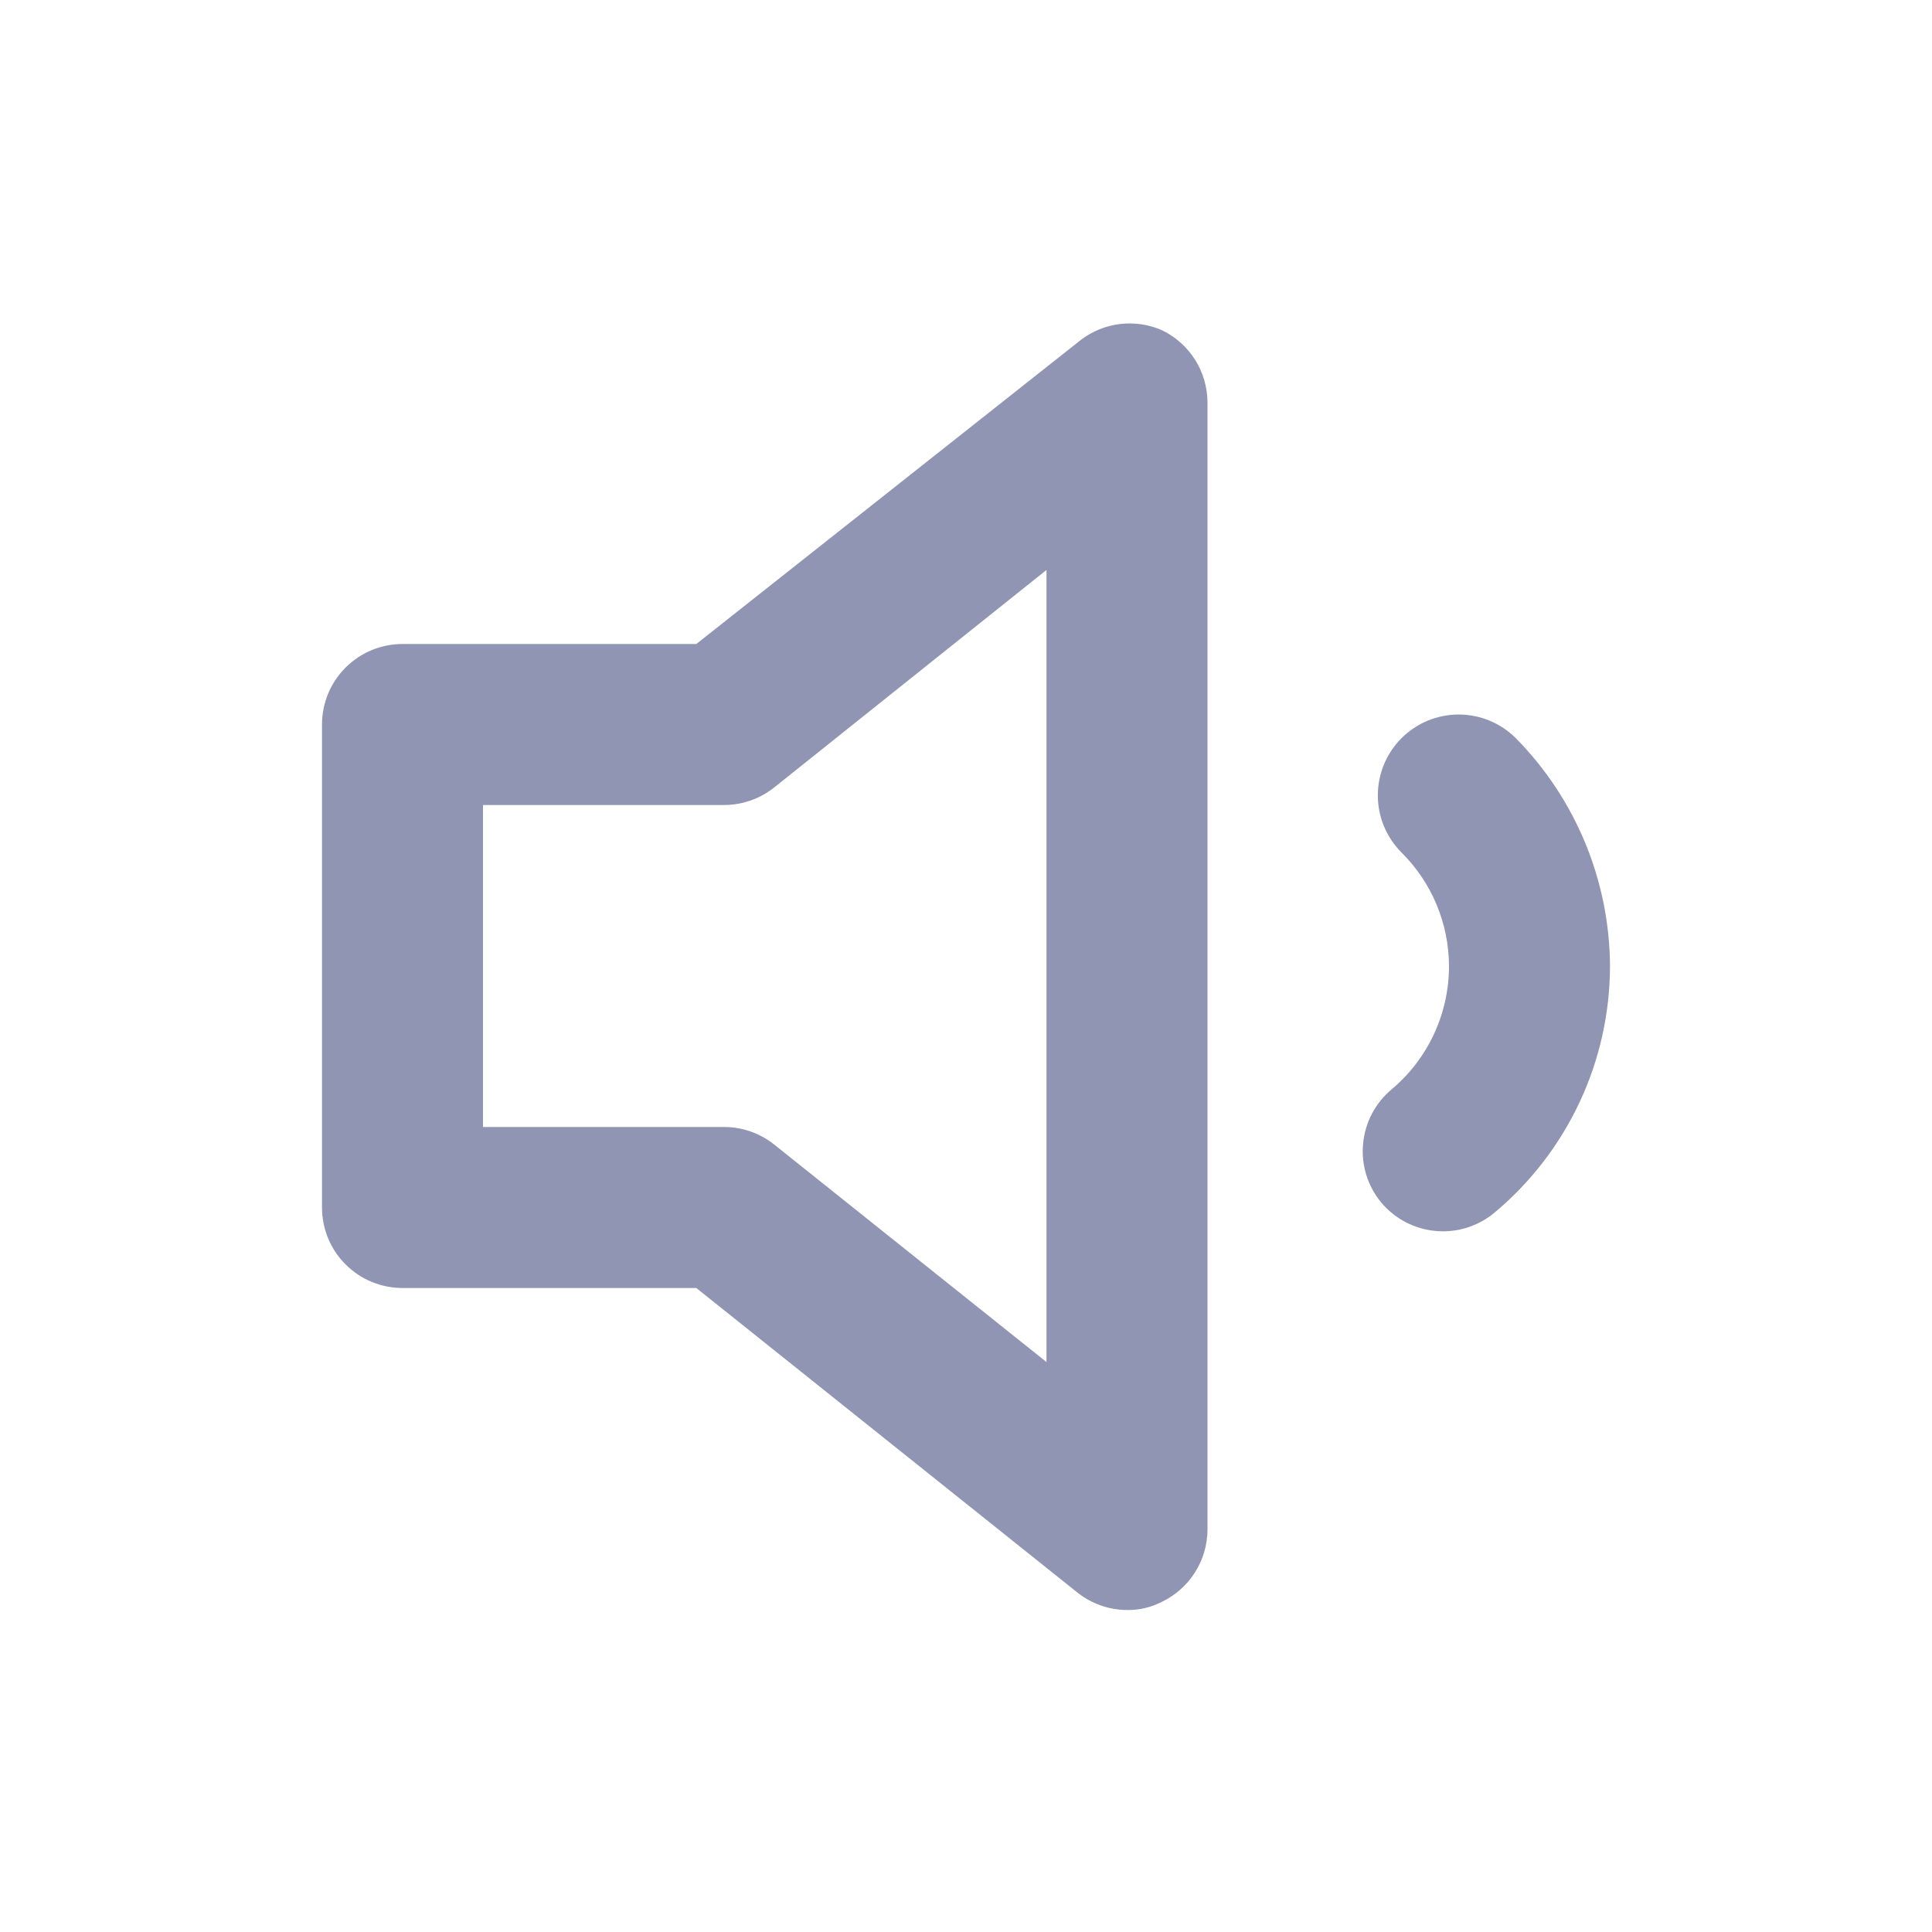 <svg width="24" height="24" viewBox="0 0 24 24" fill="none" xmlns="http://www.w3.org/2000/svg">
<path d="M18.83 9.17C18.737 9.077 18.626 9.003 18.504 8.952C18.382 8.902 18.252 8.876 18.12 8.876C17.988 8.876 17.858 8.902 17.736 8.952C17.614 9.003 17.503 9.077 17.41 9.17C17.317 9.263 17.243 9.374 17.192 9.496C17.142 9.618 17.116 9.748 17.116 9.88C17.116 10.012 17.142 10.143 17.192 10.264C17.243 10.386 17.317 10.497 17.41 10.59C17.786 10.963 17.998 11.47 18 12C18 12.291 17.937 12.579 17.814 12.844C17.692 13.108 17.513 13.342 17.29 13.53C17.189 13.614 17.105 13.717 17.044 13.833C16.982 13.95 16.945 14.077 16.933 14.208C16.92 14.339 16.934 14.471 16.973 14.597C17.012 14.722 17.076 14.839 17.16 14.94C17.245 15.041 17.348 15.123 17.465 15.184C17.582 15.244 17.709 15.281 17.84 15.292C17.971 15.303 18.103 15.289 18.228 15.249C18.353 15.209 18.47 15.145 18.57 15.06C19.017 14.685 19.377 14.217 19.624 13.688C19.871 13.16 19.999 12.584 20 12C19.994 10.94 19.574 9.924 18.83 9.17V9.17ZM14.43 4.1C14.268 4.03 14.089 4.004 13.914 4.025C13.738 4.046 13.571 4.113 13.43 4.22L8.65 8H5C4.735 8 4.48 8.105 4.293 8.293C4.105 8.48 4 8.735 4 9V15C4 15.265 4.105 15.52 4.293 15.707C4.48 15.895 4.735 16 5 16H8.65L13.38 19.78C13.556 19.921 13.774 19.999 14 20C14.149 20.003 14.297 19.968 14.43 19.9C14.6 19.819 14.744 19.692 14.845 19.532C14.946 19.373 14.999 19.189 15 19V5C14.999 4.812 14.946 4.627 14.845 4.468C14.744 4.309 14.6 4.181 14.43 4.1V4.1ZM13 16.92L9.62 14.22C9.444 14.079 9.226 14.001 9 14H6V10H9C9.226 9.999 9.444 9.921 9.62 9.78L13 7.08V16.92Z" fill="#8F95B2"/>
</svg>
